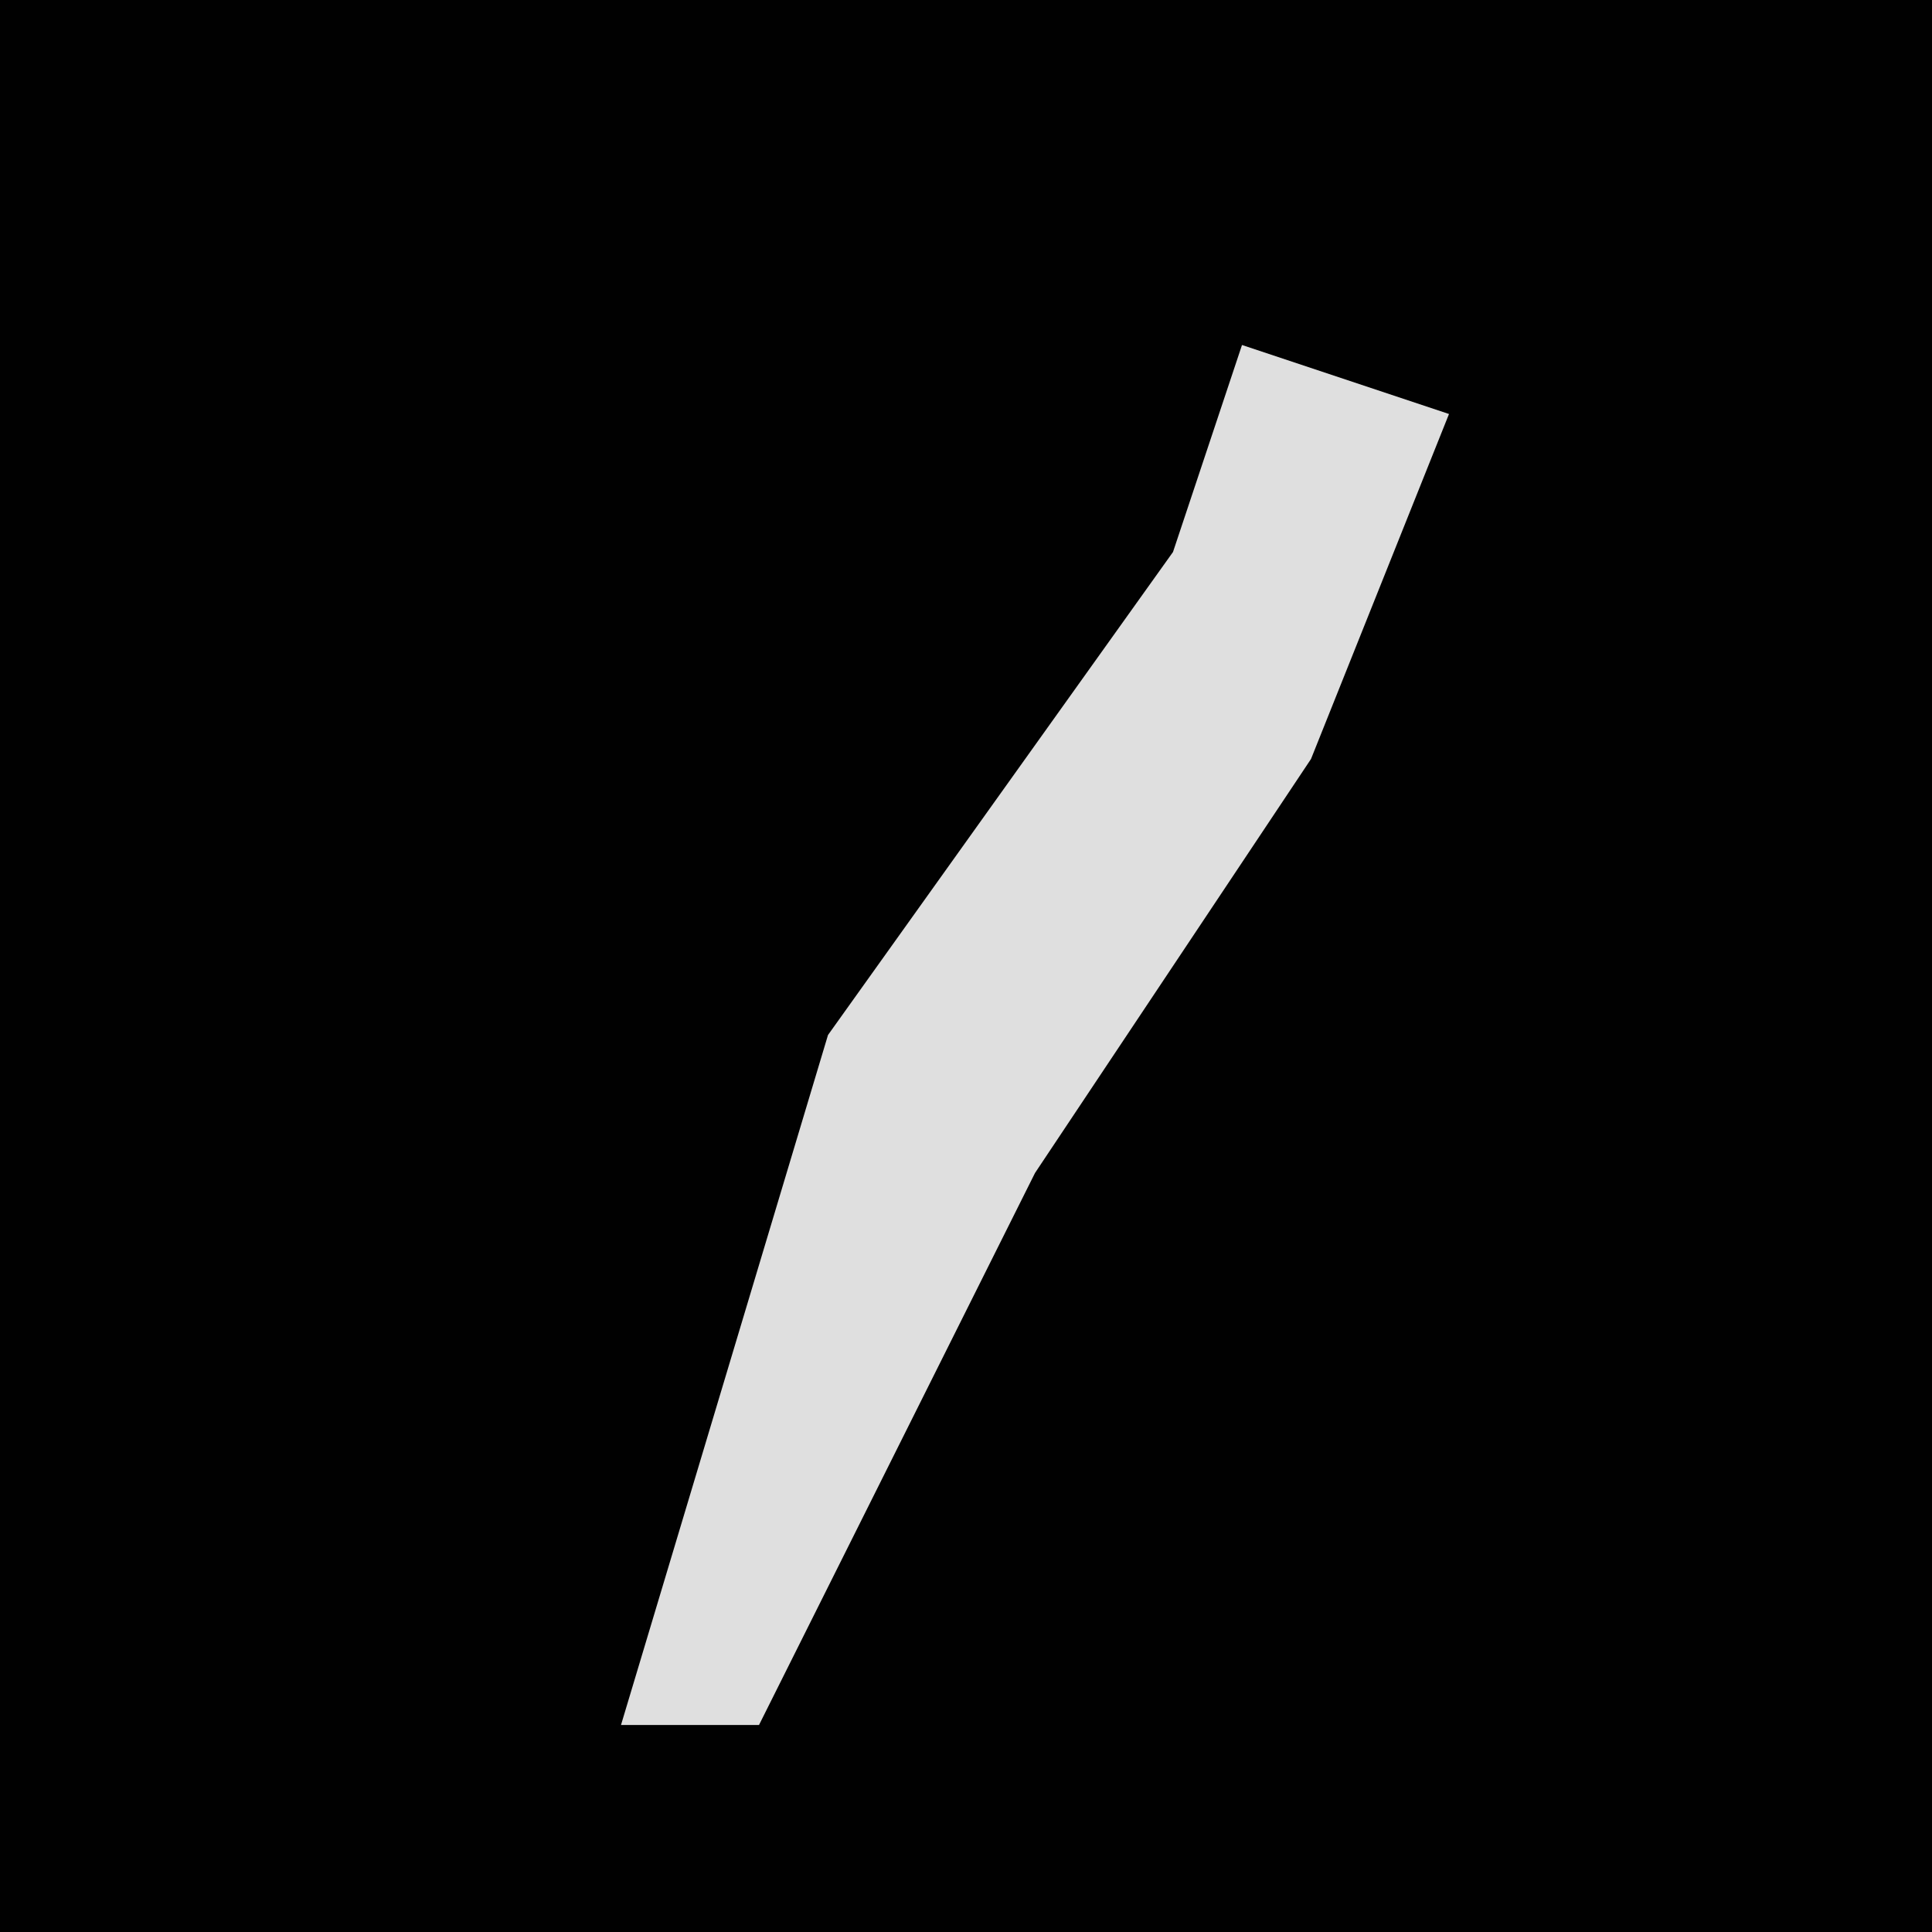 <?xml version="1.0" encoding="UTF-8"?>
<svg version="1.1" xmlns="http://www.w3.org/2000/svg" width="28" height="28">
<path d="M0,0 L28,0 L28,28 L0,28 Z " fill="#010101" transform="translate(0,0)"/>
<path d="M0,0 L3,1 L1,6 L-3,12 L-7,20 L-9,20 L-6,10 L-1,3 Z " fill="#DFDFDF" transform="translate(18,5)"/>
</svg>
